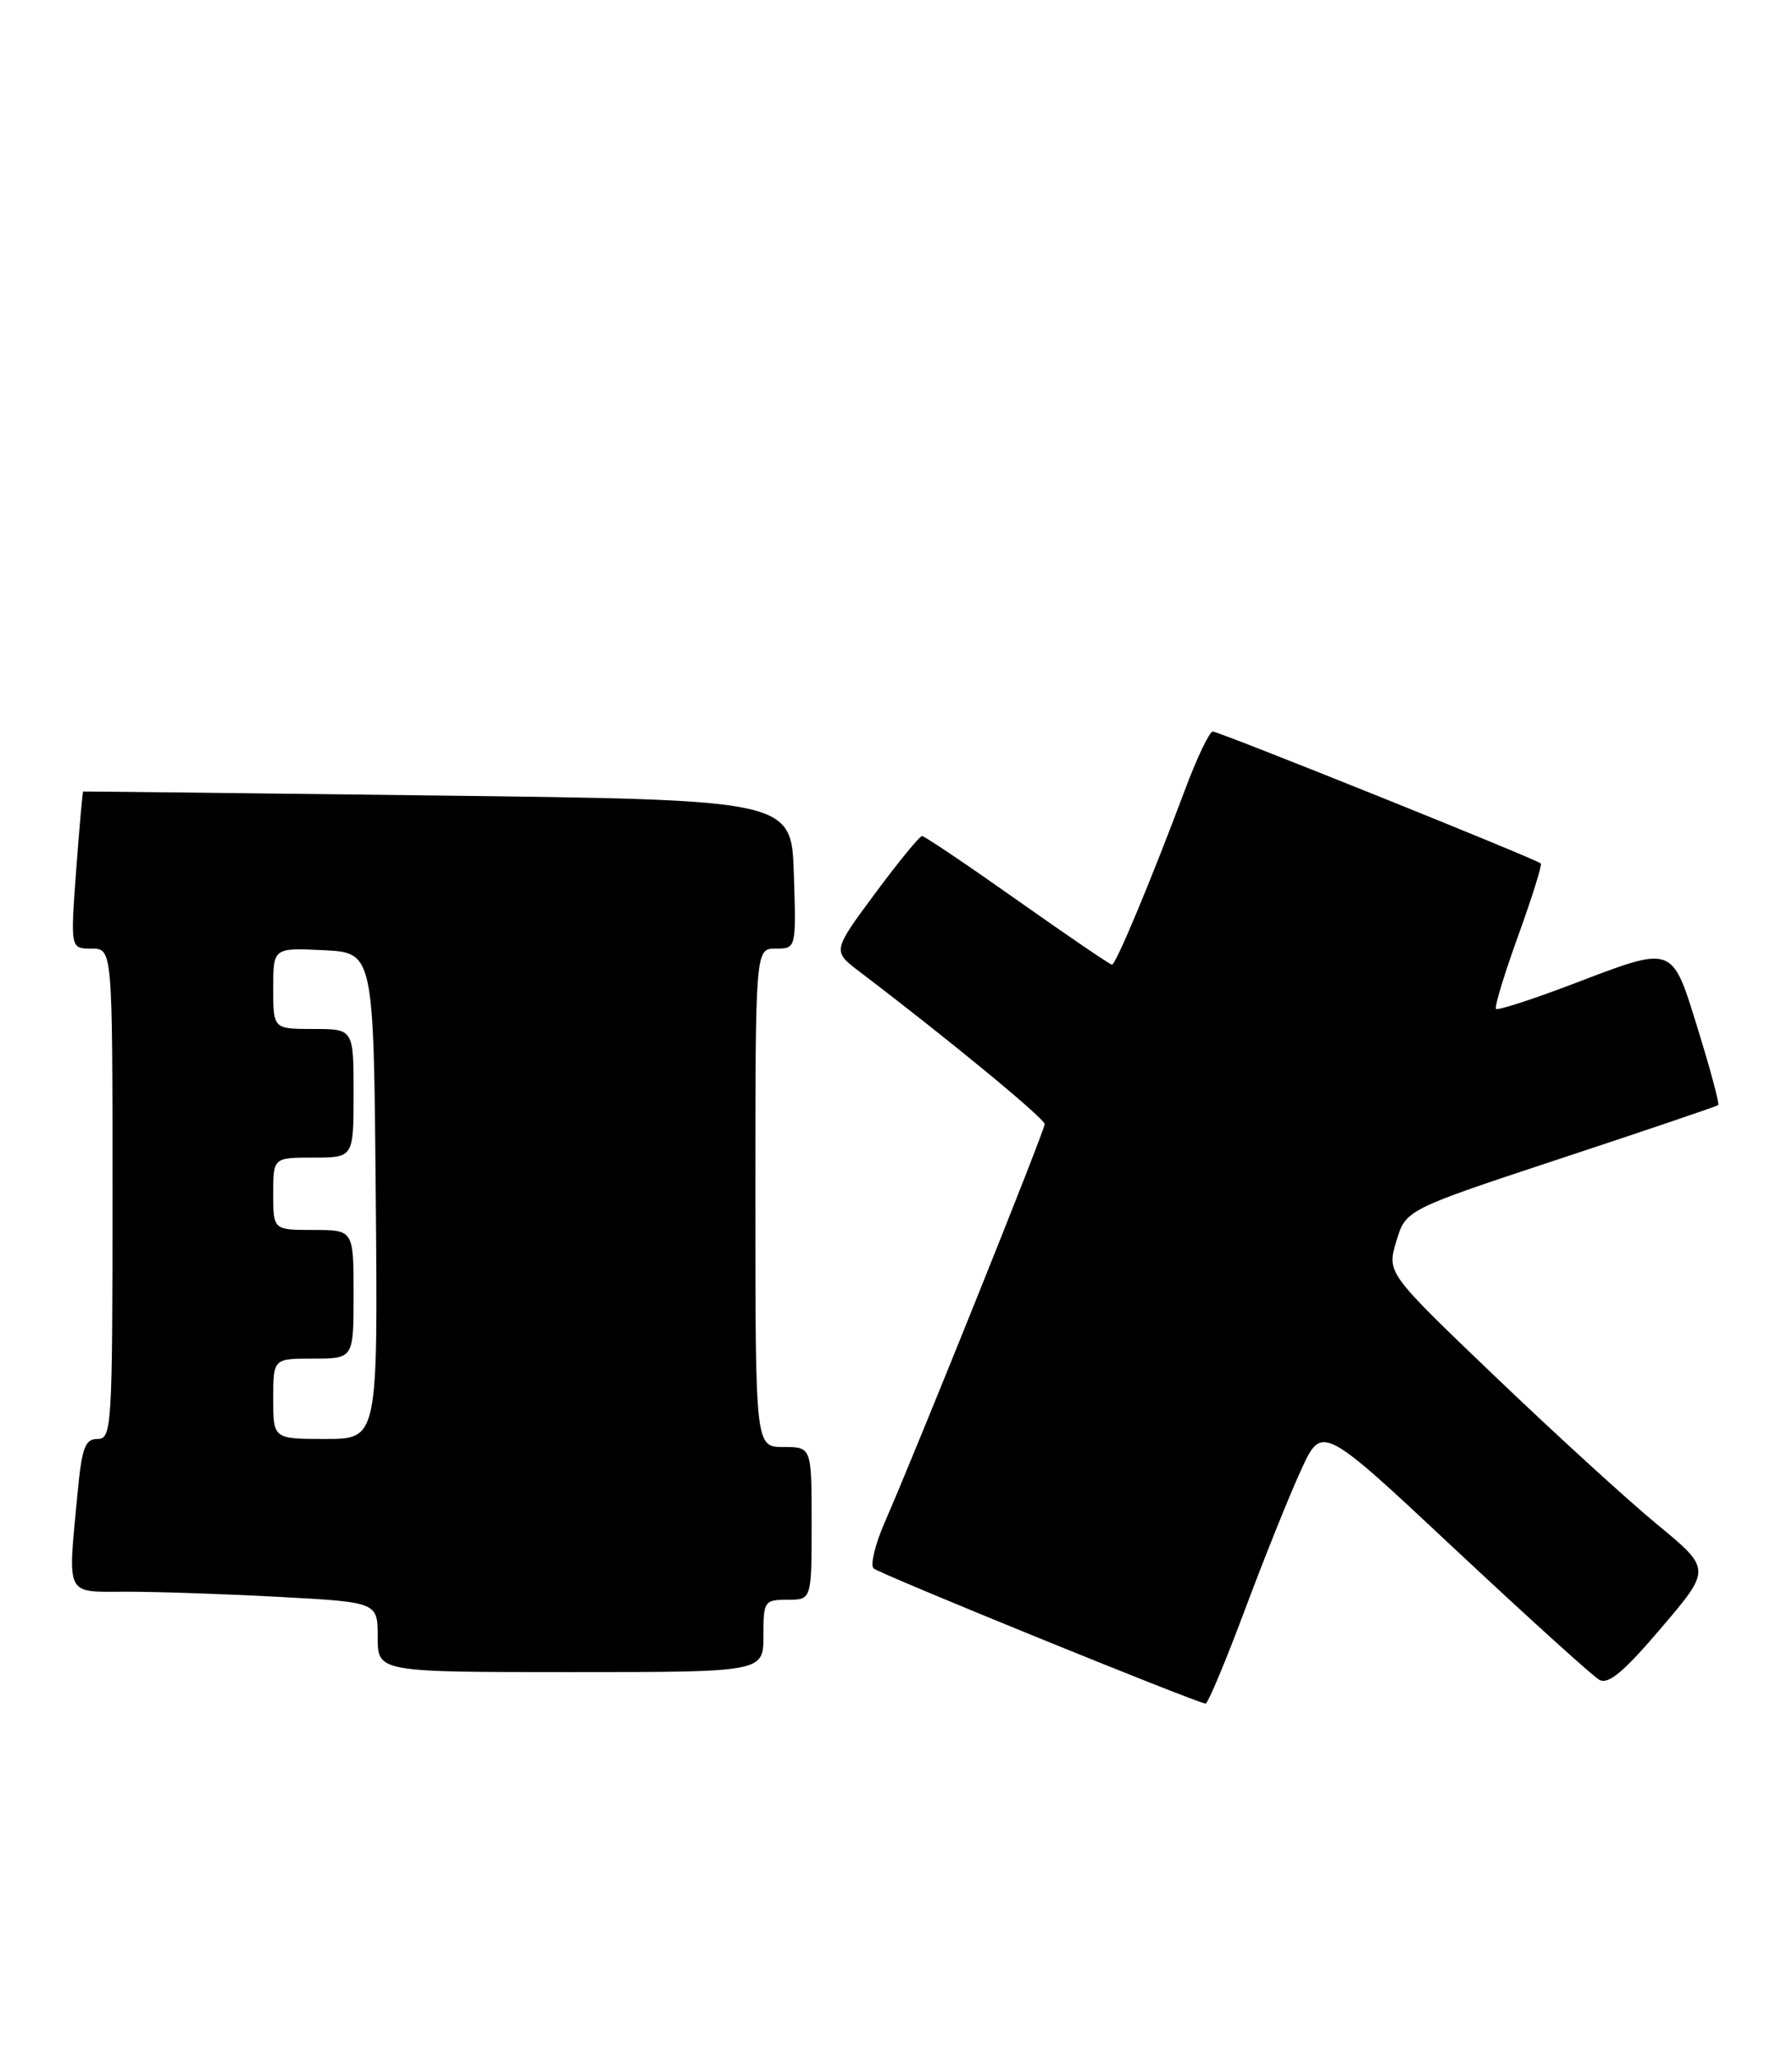 <?xml version="1.0" encoding="UTF-8" standalone="no"?>
<!DOCTYPE svg PUBLIC "-//W3C//DTD SVG 1.1//EN" "http://www.w3.org/Graphics/SVG/1.1/DTD/svg11.dtd" >
<svg xmlns="http://www.w3.org/2000/svg" xmlns:xlink="http://www.w3.org/1999/xlink" version="1.1" viewBox="0 0 223 256">
 <g >
 <path fill="currentColor"
d=" M 154.91 200.27 C 157.32 193.83 160.46 186.00 161.90 182.88 C 164.50 177.20 164.50 177.20 181.00 192.65 C 190.07 201.14 198.18 208.48 199.00 208.95 C 200.14 209.60 202.04 208.01 206.73 202.50 C 212.96 195.19 212.96 195.19 206.23 189.64 C 202.53 186.59 193.44 178.29 186.04 171.21 C 172.58 158.33 172.58 158.33 173.76 154.41 C 174.94 150.48 174.94 150.48 194.22 144.11 C 204.82 140.61 213.64 137.62 213.82 137.47 C 213.99 137.32 212.86 133.11 211.32 128.12 C 207.99 117.40 208.46 117.56 195.53 122.48 C 190.59 124.36 186.38 125.71 186.17 125.50 C 185.95 125.28 187.19 121.20 188.92 116.42 C 190.65 111.64 191.92 107.58 191.74 107.41 C 191.20 106.87 151.72 91.00 150.92 91.00 C 150.51 91.00 148.95 94.26 147.46 98.25 C 143.24 109.51 138.86 120.00 138.38 120.00 C 138.14 120.00 132.85 116.40 126.62 112.00 C 120.39 107.60 115.05 104.00 114.74 104.00 C 114.44 104.00 111.80 107.22 108.89 111.15 C 103.58 118.31 103.58 118.31 107.00 120.90 C 118.03 129.28 130.00 139.13 130.00 139.84 C 130.00 140.65 114.20 179.97 110.08 189.41 C 108.90 192.12 108.28 194.68 108.71 195.10 C 109.37 195.75 148.45 211.66 150.02 211.92 C 150.30 211.96 152.50 206.72 154.91 200.27 Z  M 95.00 203.50 C 95.00 199.17 95.11 199.00 98.00 199.00 C 101.00 199.00 101.00 199.00 101.00 189.50 C 101.00 180.00 101.00 180.00 97.50 180.00 C 94.00 180.00 94.00 180.00 94.00 149.00 C 94.00 118.00 94.00 118.00 96.54 118.00 C 99.08 118.00 99.08 118.00 98.79 108.75 C 98.50 99.50 98.50 99.50 54.50 98.96 C 30.30 98.66 10.43 98.44 10.35 98.46 C 10.27 98.48 9.88 102.89 9.48 108.25 C 8.76 118.00 8.76 118.00 11.38 118.00 C 14.00 118.00 14.00 118.00 14.00 148.50 C 14.00 177.54 13.91 179.00 12.14 179.00 C 10.58 179.00 10.19 180.07 9.65 185.75 C 8.42 198.83 8.00 198.00 15.84 198.00 C 19.61 198.00 28.16 198.29 34.84 198.65 C 47.00 199.31 47.00 199.31 47.00 203.65 C 47.00 208.00 47.00 208.00 71.00 208.00 C 95.00 208.00 95.00 208.00 95.00 203.50 Z  M 34.00 174.00 C 34.00 169.00 34.00 169.00 39.00 169.00 C 44.00 169.00 44.00 169.00 44.00 161.00 C 44.00 153.00 44.00 153.00 39.00 153.00 C 34.00 153.00 34.00 153.00 34.00 148.50 C 34.00 144.00 34.00 144.00 39.00 144.00 C 44.00 144.00 44.00 144.00 44.00 136.00 C 44.00 128.00 44.00 128.00 39.00 128.00 C 34.00 128.00 34.00 128.00 34.00 122.95 C 34.00 117.90 34.00 117.90 40.25 118.20 C 46.50 118.50 46.50 118.50 46.76 148.75 C 47.03 179.00 47.03 179.00 40.51 179.00 C 34.00 179.00 34.00 179.00 34.00 174.00 Z "/>
</g>
</svg>